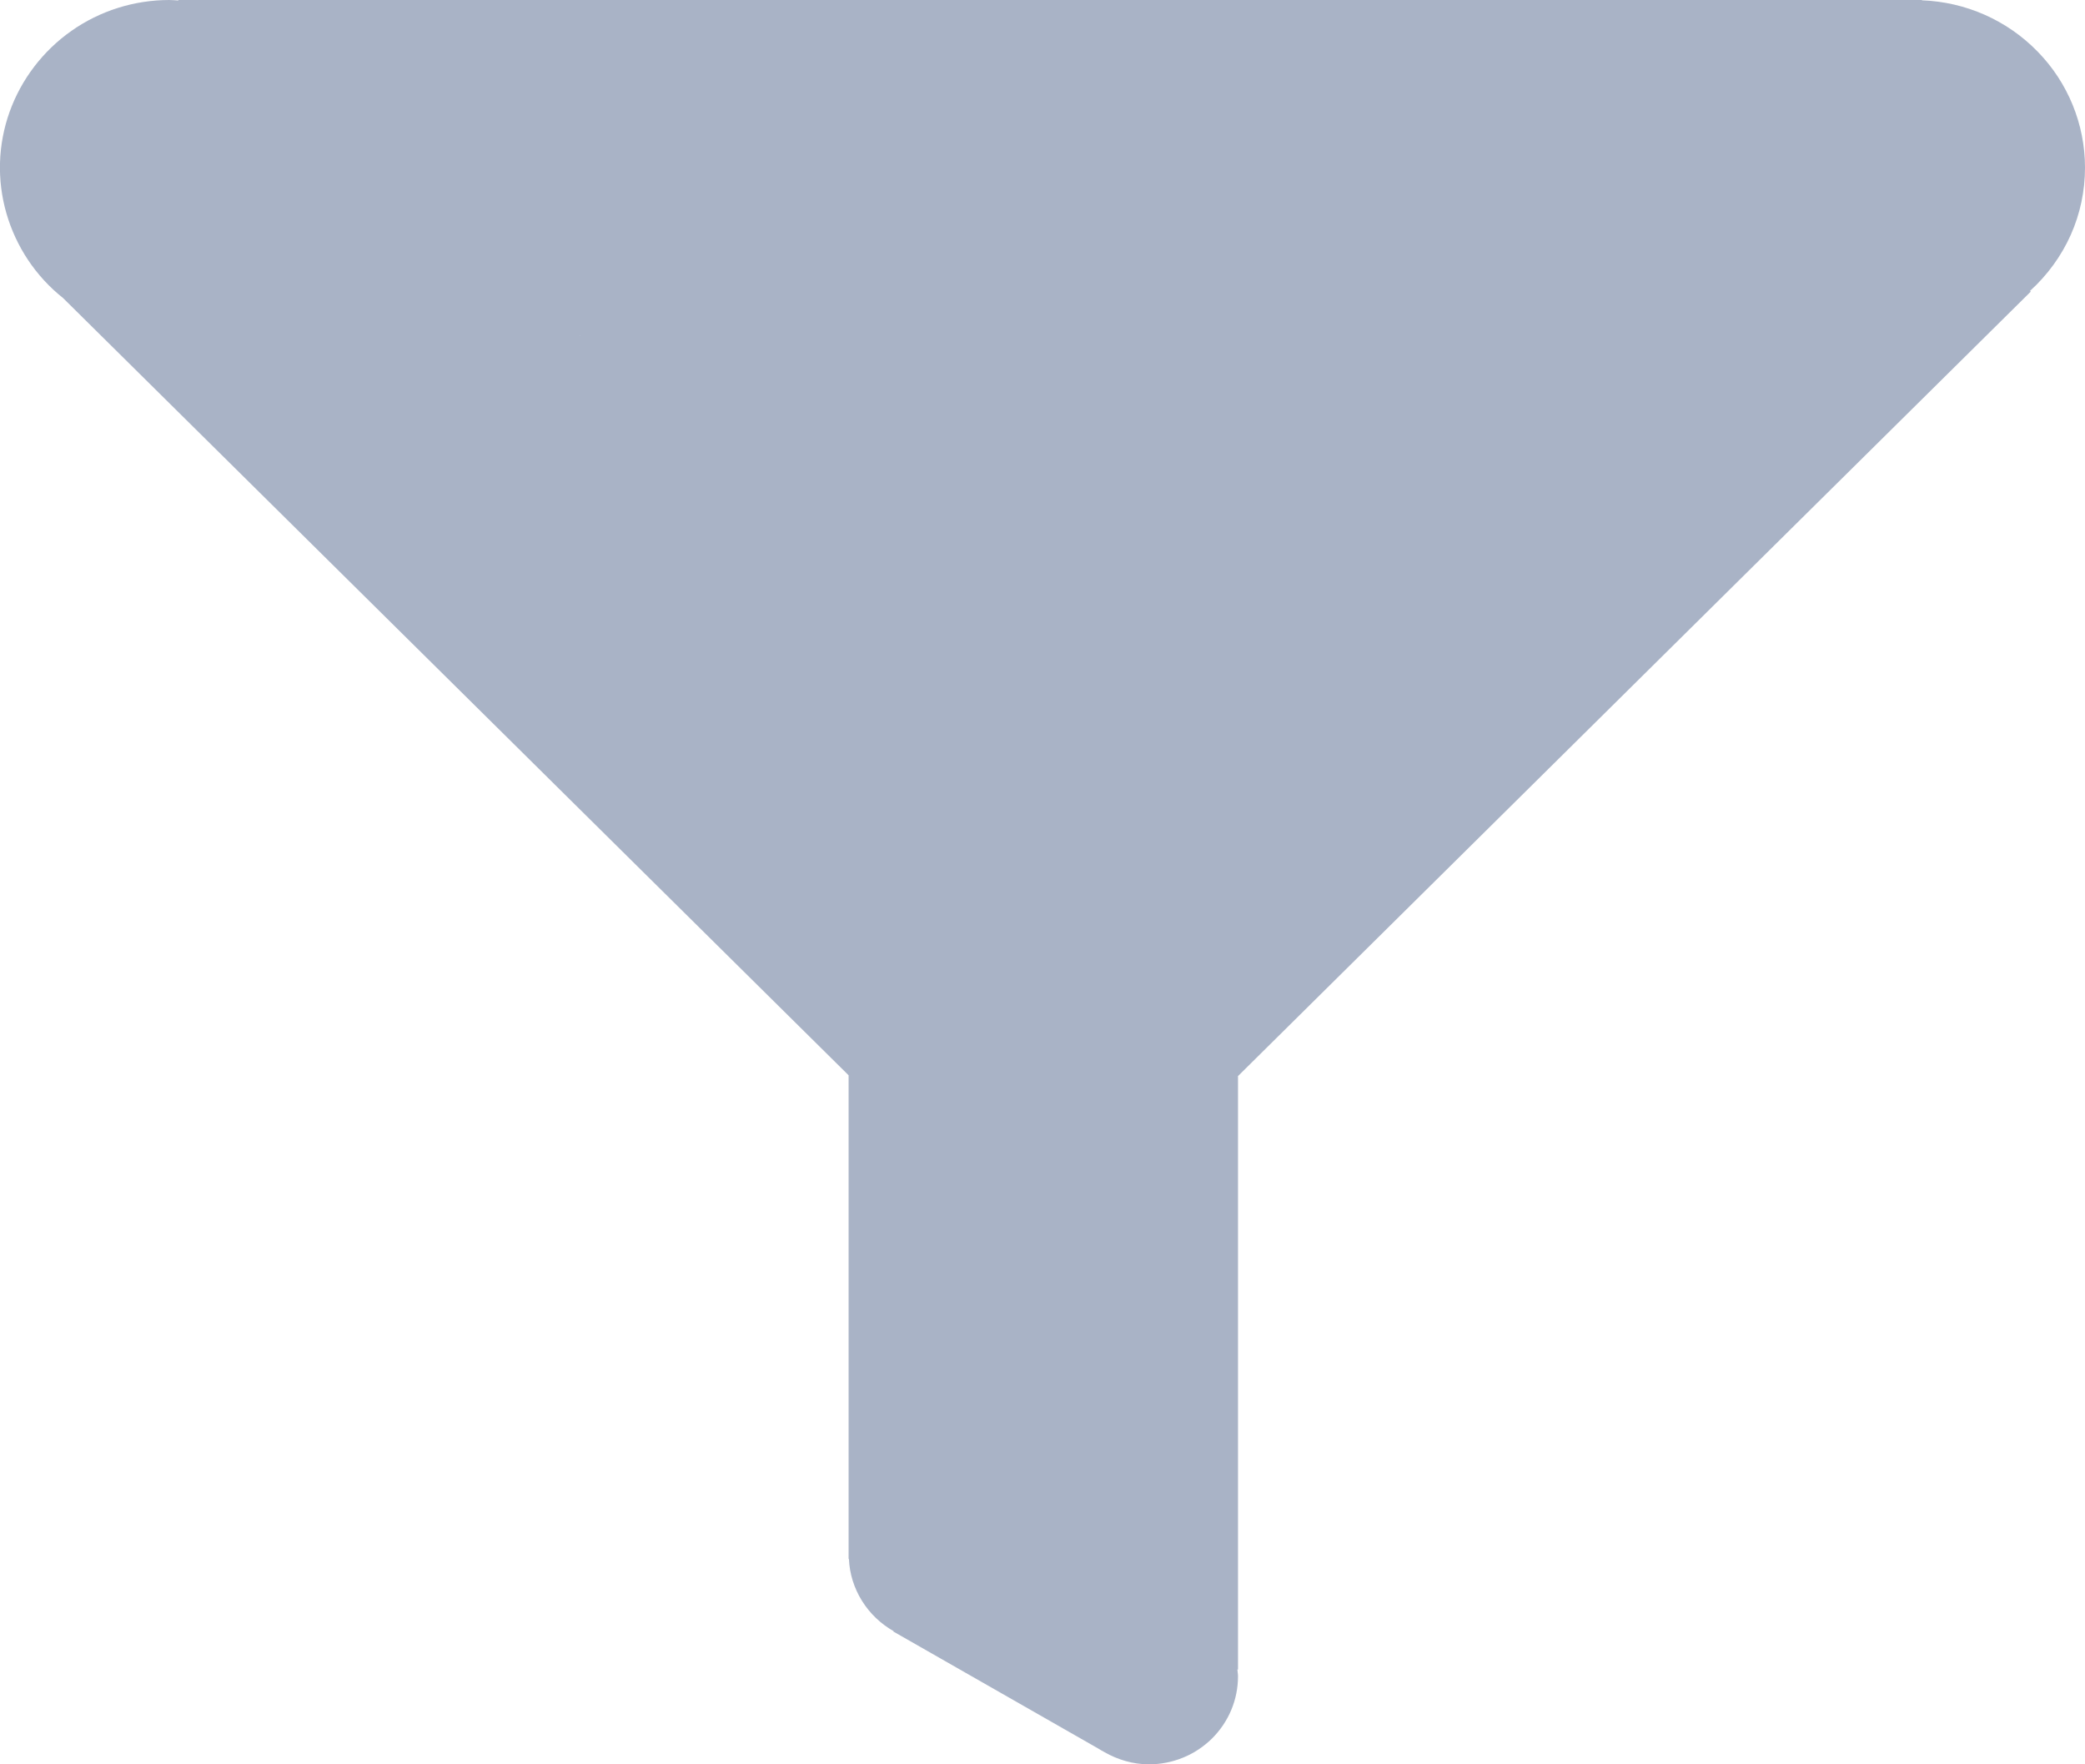<svg width="13" height="11" viewBox="0 0 13 11" fill="none" xmlns="http://www.w3.org/2000/svg">
<path opacity="0.7" d="M13 1.045C13 0.775 12.894 0.515 12.704 0.321C12.514 0.126 12.256 0.012 11.983 0.002V0H1.112V0.003C1.093 0.002 1.075 0 1.056 0C0.837 0 0.624 0.067 0.446 0.192C0.268 0.317 0.133 0.494 0.06 0.697C-0.013 0.901 -0.02 1.122 0.04 1.33C0.1 1.538 0.223 1.723 0.393 1.858L5.291 6.704L5.291 9.695V9.719H5.293C5.297 9.812 5.325 9.901 5.374 9.98C5.423 10.059 5.491 10.124 5.572 10.17L5.57 10.172L6.85 10.903C6.86 10.91 6.872 10.916 6.883 10.922L6.888 10.925V10.925C6.969 10.971 7.063 11 7.164 11C7.237 11 7.309 10.986 7.377 10.958C7.444 10.931 7.505 10.89 7.557 10.839C7.608 10.788 7.649 10.728 7.677 10.661C7.705 10.594 7.719 10.523 7.719 10.451C7.719 10.436 7.716 10.423 7.715 10.409H7.719V6.709L12.662 1.818L12.657 1.814C12.765 1.716 12.852 1.597 12.911 1.465C12.97 1.333 13 1.19 13 1.045ZM3.615 2.09H3.617L3.617 2.093L3.615 2.09Z" fill="#8593AE"/>
</svg>

